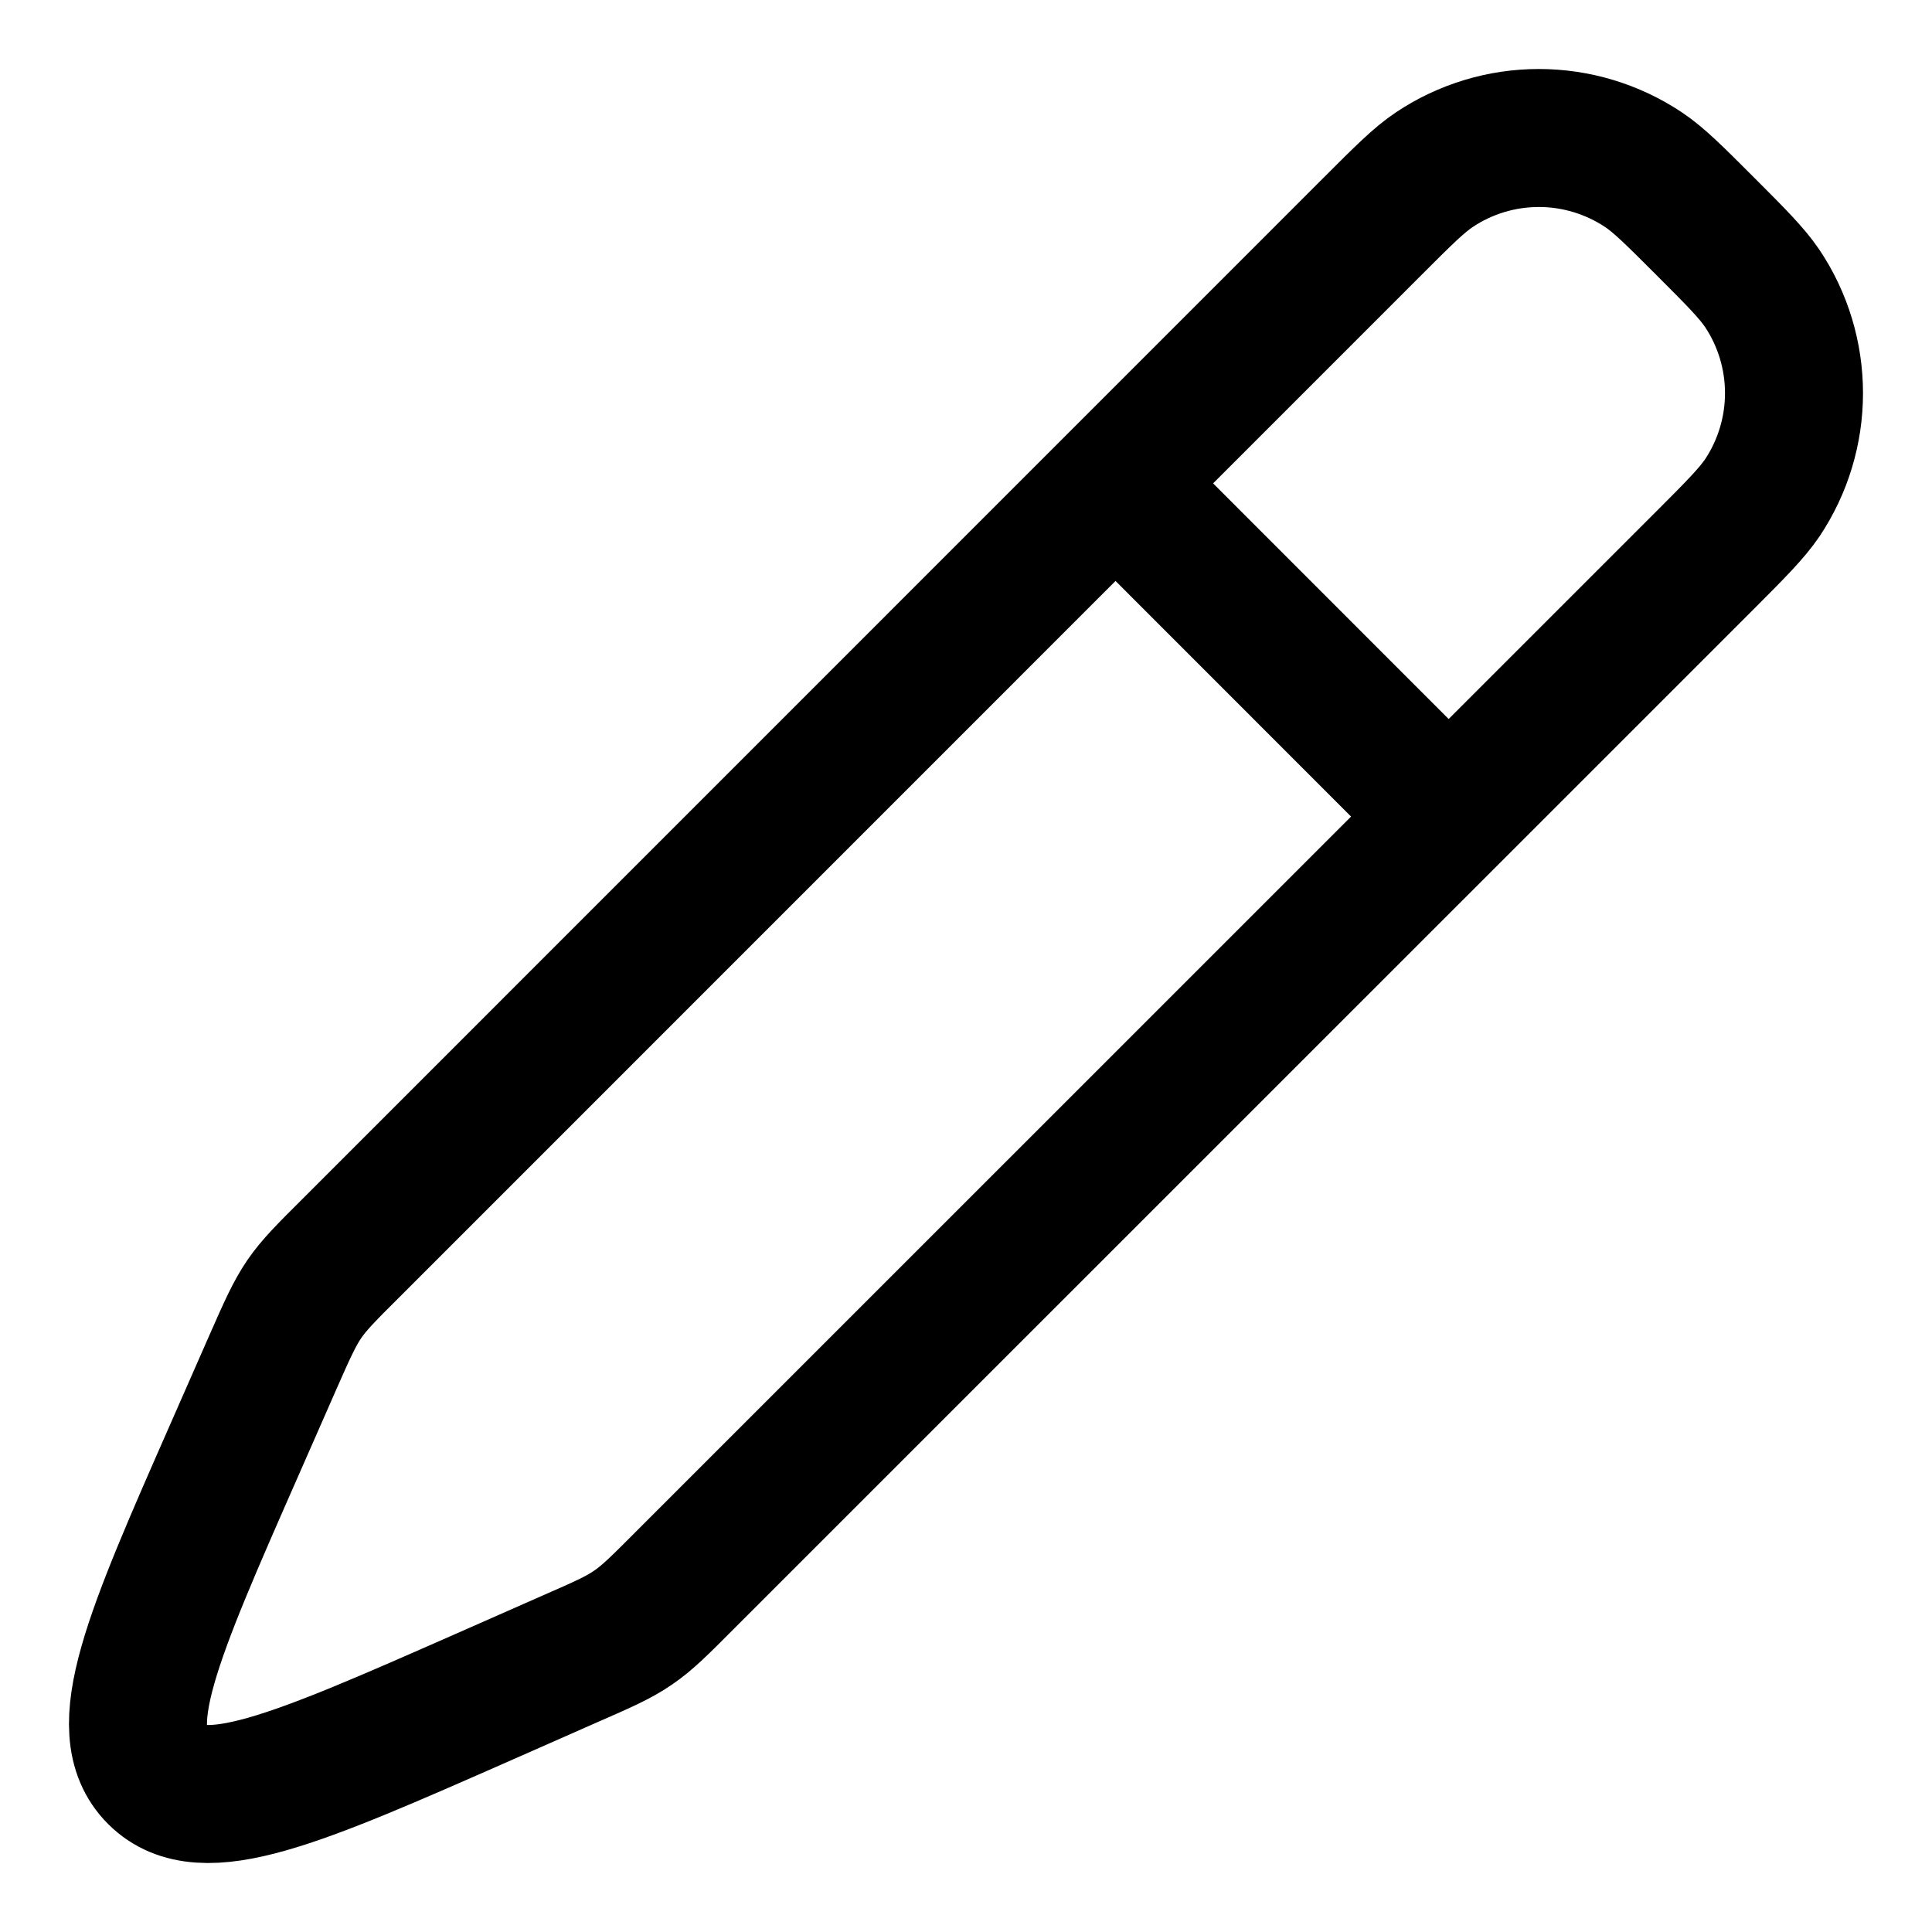<svg width="14" height="14" viewBox="0 0 14 14" fill="none" xmlns="http://www.w3.org/2000/svg">
<path d="M9.944 1.642C10.169 1.417 10.281 1.305 10.393 1.23C10.617 1.08 10.881 1 11.151 1C11.421 1 11.685 1.08 11.91 1.23C12.022 1.305 12.134 1.417 12.359 1.642C12.583 1.866 12.694 1.978 12.77 2.09C12.92 2.314 13 2.579 13 2.849C13 3.119 12.92 3.383 12.77 3.608C12.694 3.719 12.583 3.832 12.359 4.056L4.961 11.453C4.781 11.634 4.69 11.725 4.585 11.796C4.48 11.868 4.363 11.919 4.13 12.021L3.502 12.298C2.146 12.895 1.467 13.193 1.137 12.864C0.806 12.533 1.105 11.855 1.702 10.498L1.978 9.87C2.081 9.636 2.133 9.52 2.204 9.415C2.276 9.31 2.366 9.22 2.547 9.04L9.944 1.642Z" stroke="black" stroke-linecap="round"/>
<path d="M8.071 3.49L10.485 5.905" stroke="black"/>
</svg>
